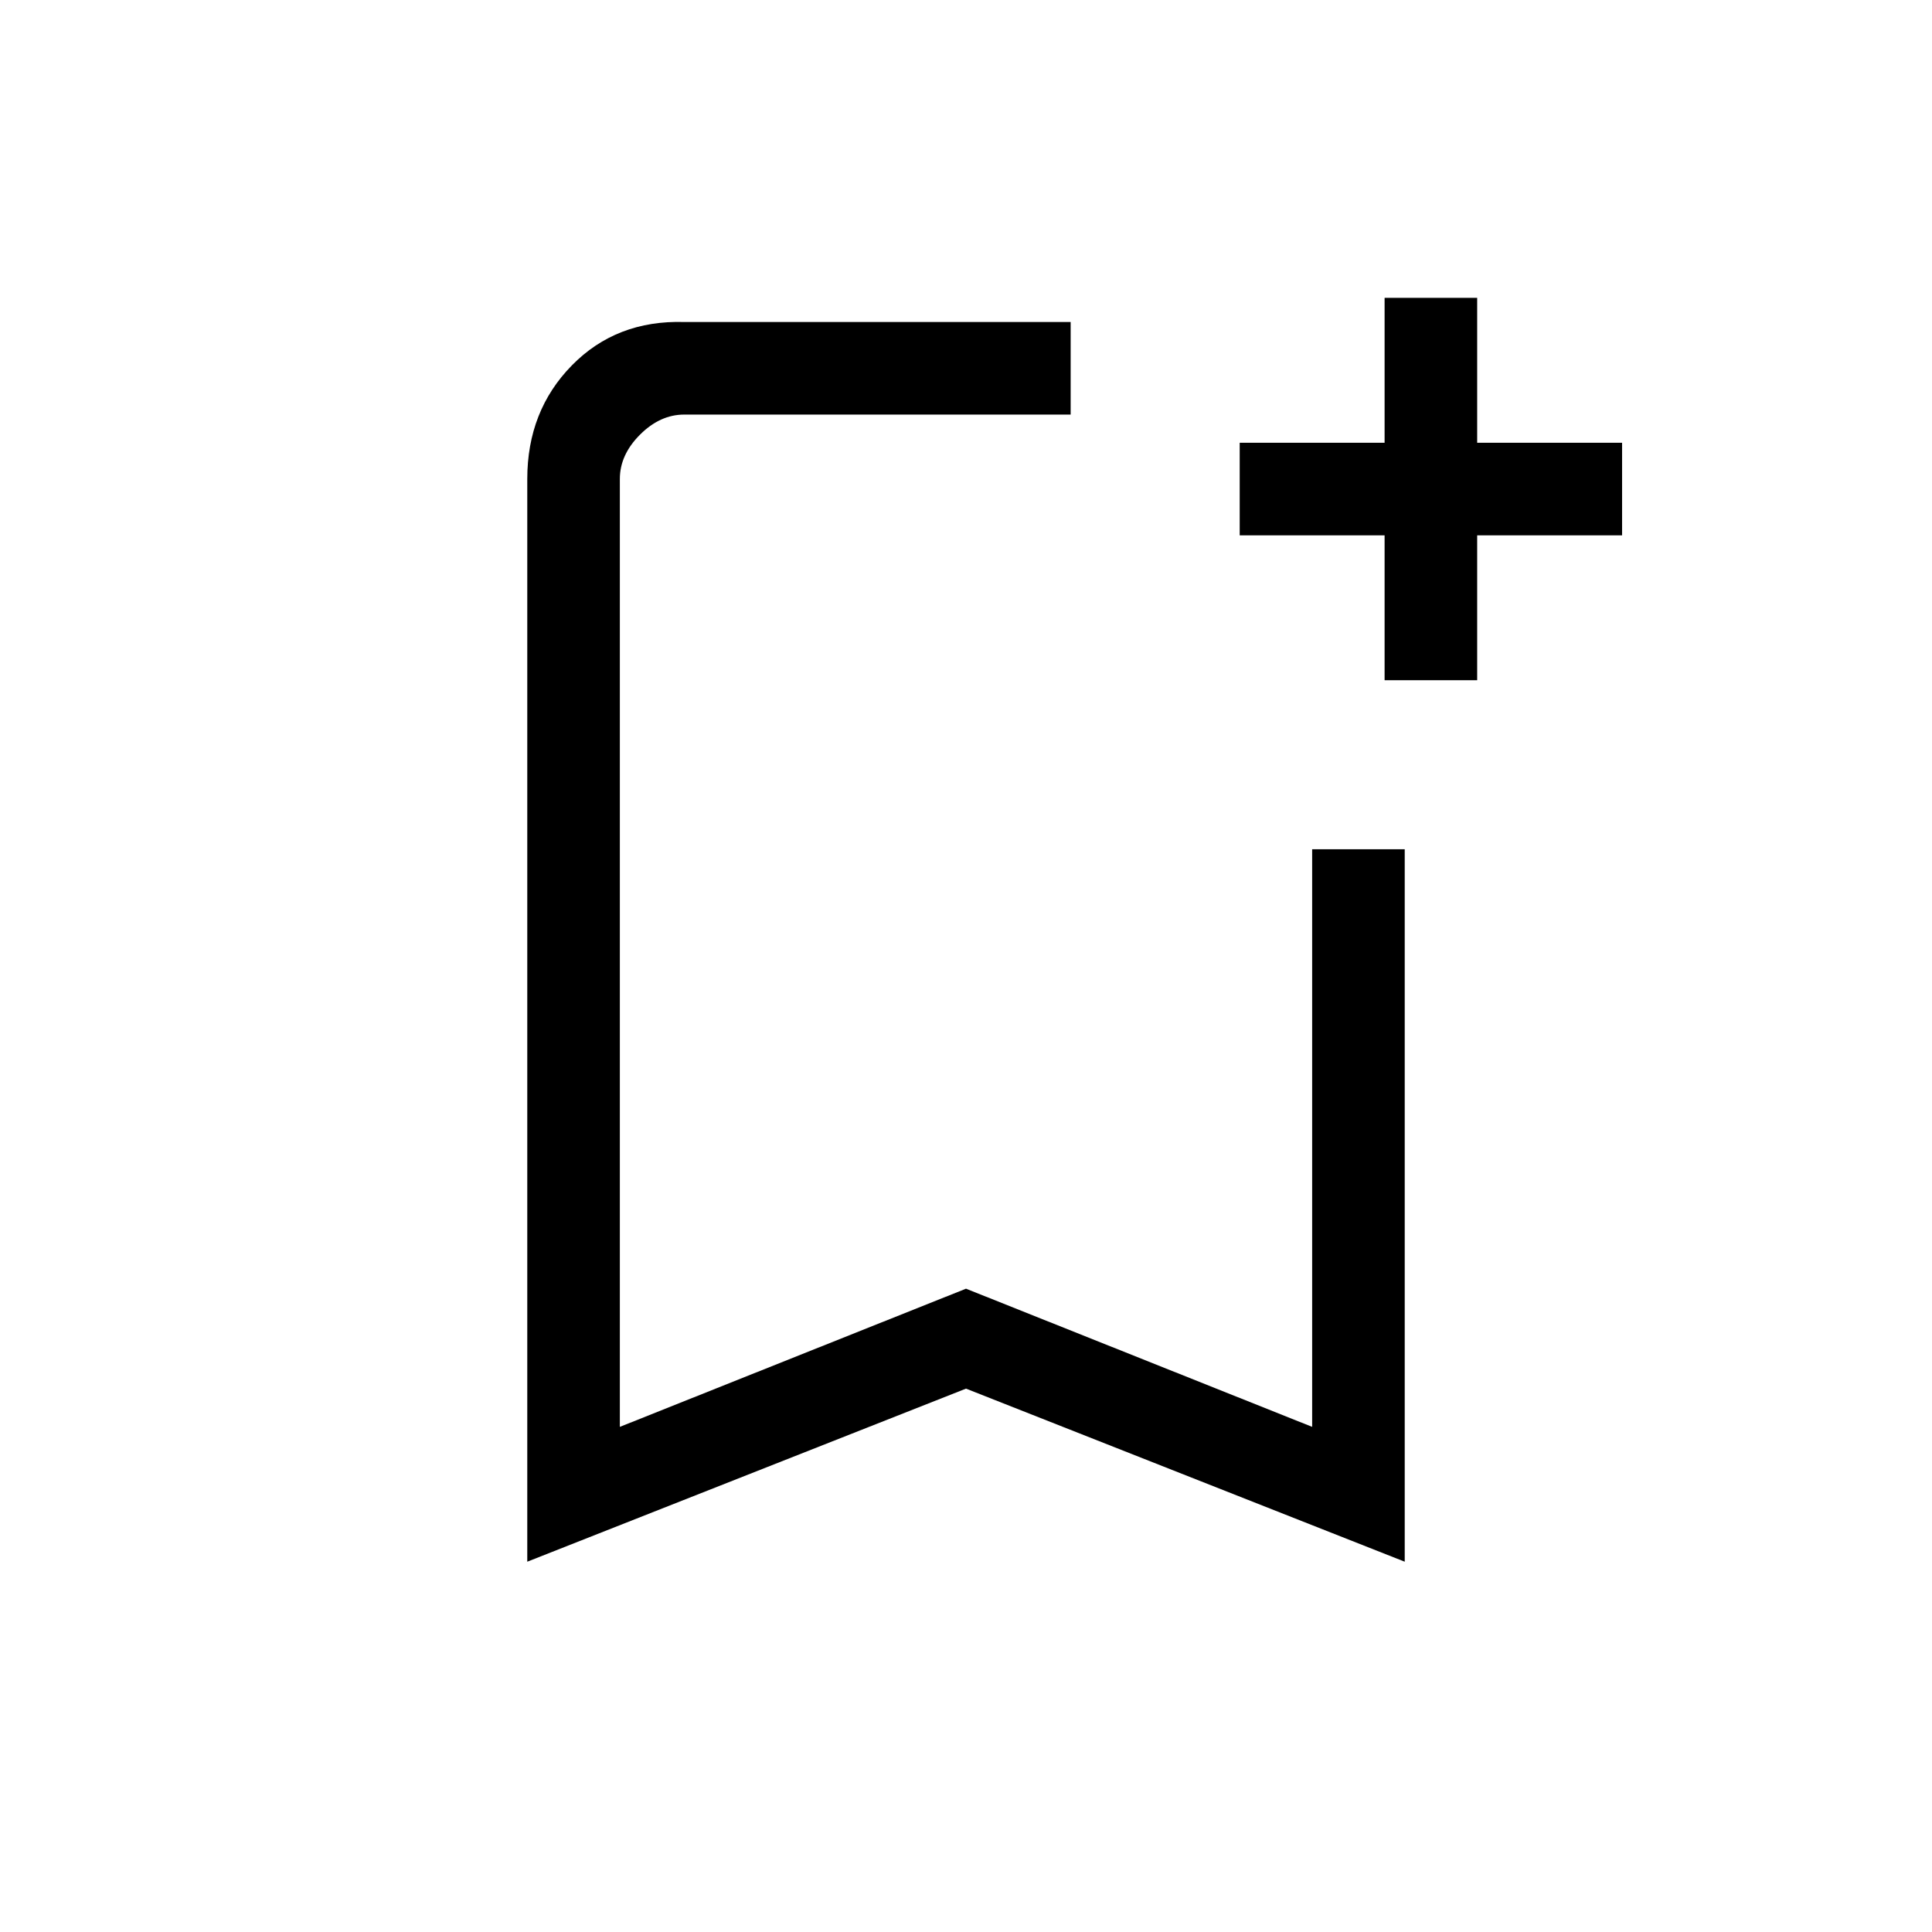 <svg xmlns="http://www.w3.org/2000/svg" height="20" viewBox="0 -960 960 960" width="20"><path d="M262-184v-538q0-33.84 22.14-56.42Q306.27-801 340-800h192v46H340q-12 0-22 10t-10 22v471l172-68.66L652-251v-287h46v354l-218-86-218 86Zm46-570h224-224Zm380 132v-72h-72v-46h72v-72h46v72h72v46h-72v72h-46Z"/></svg>